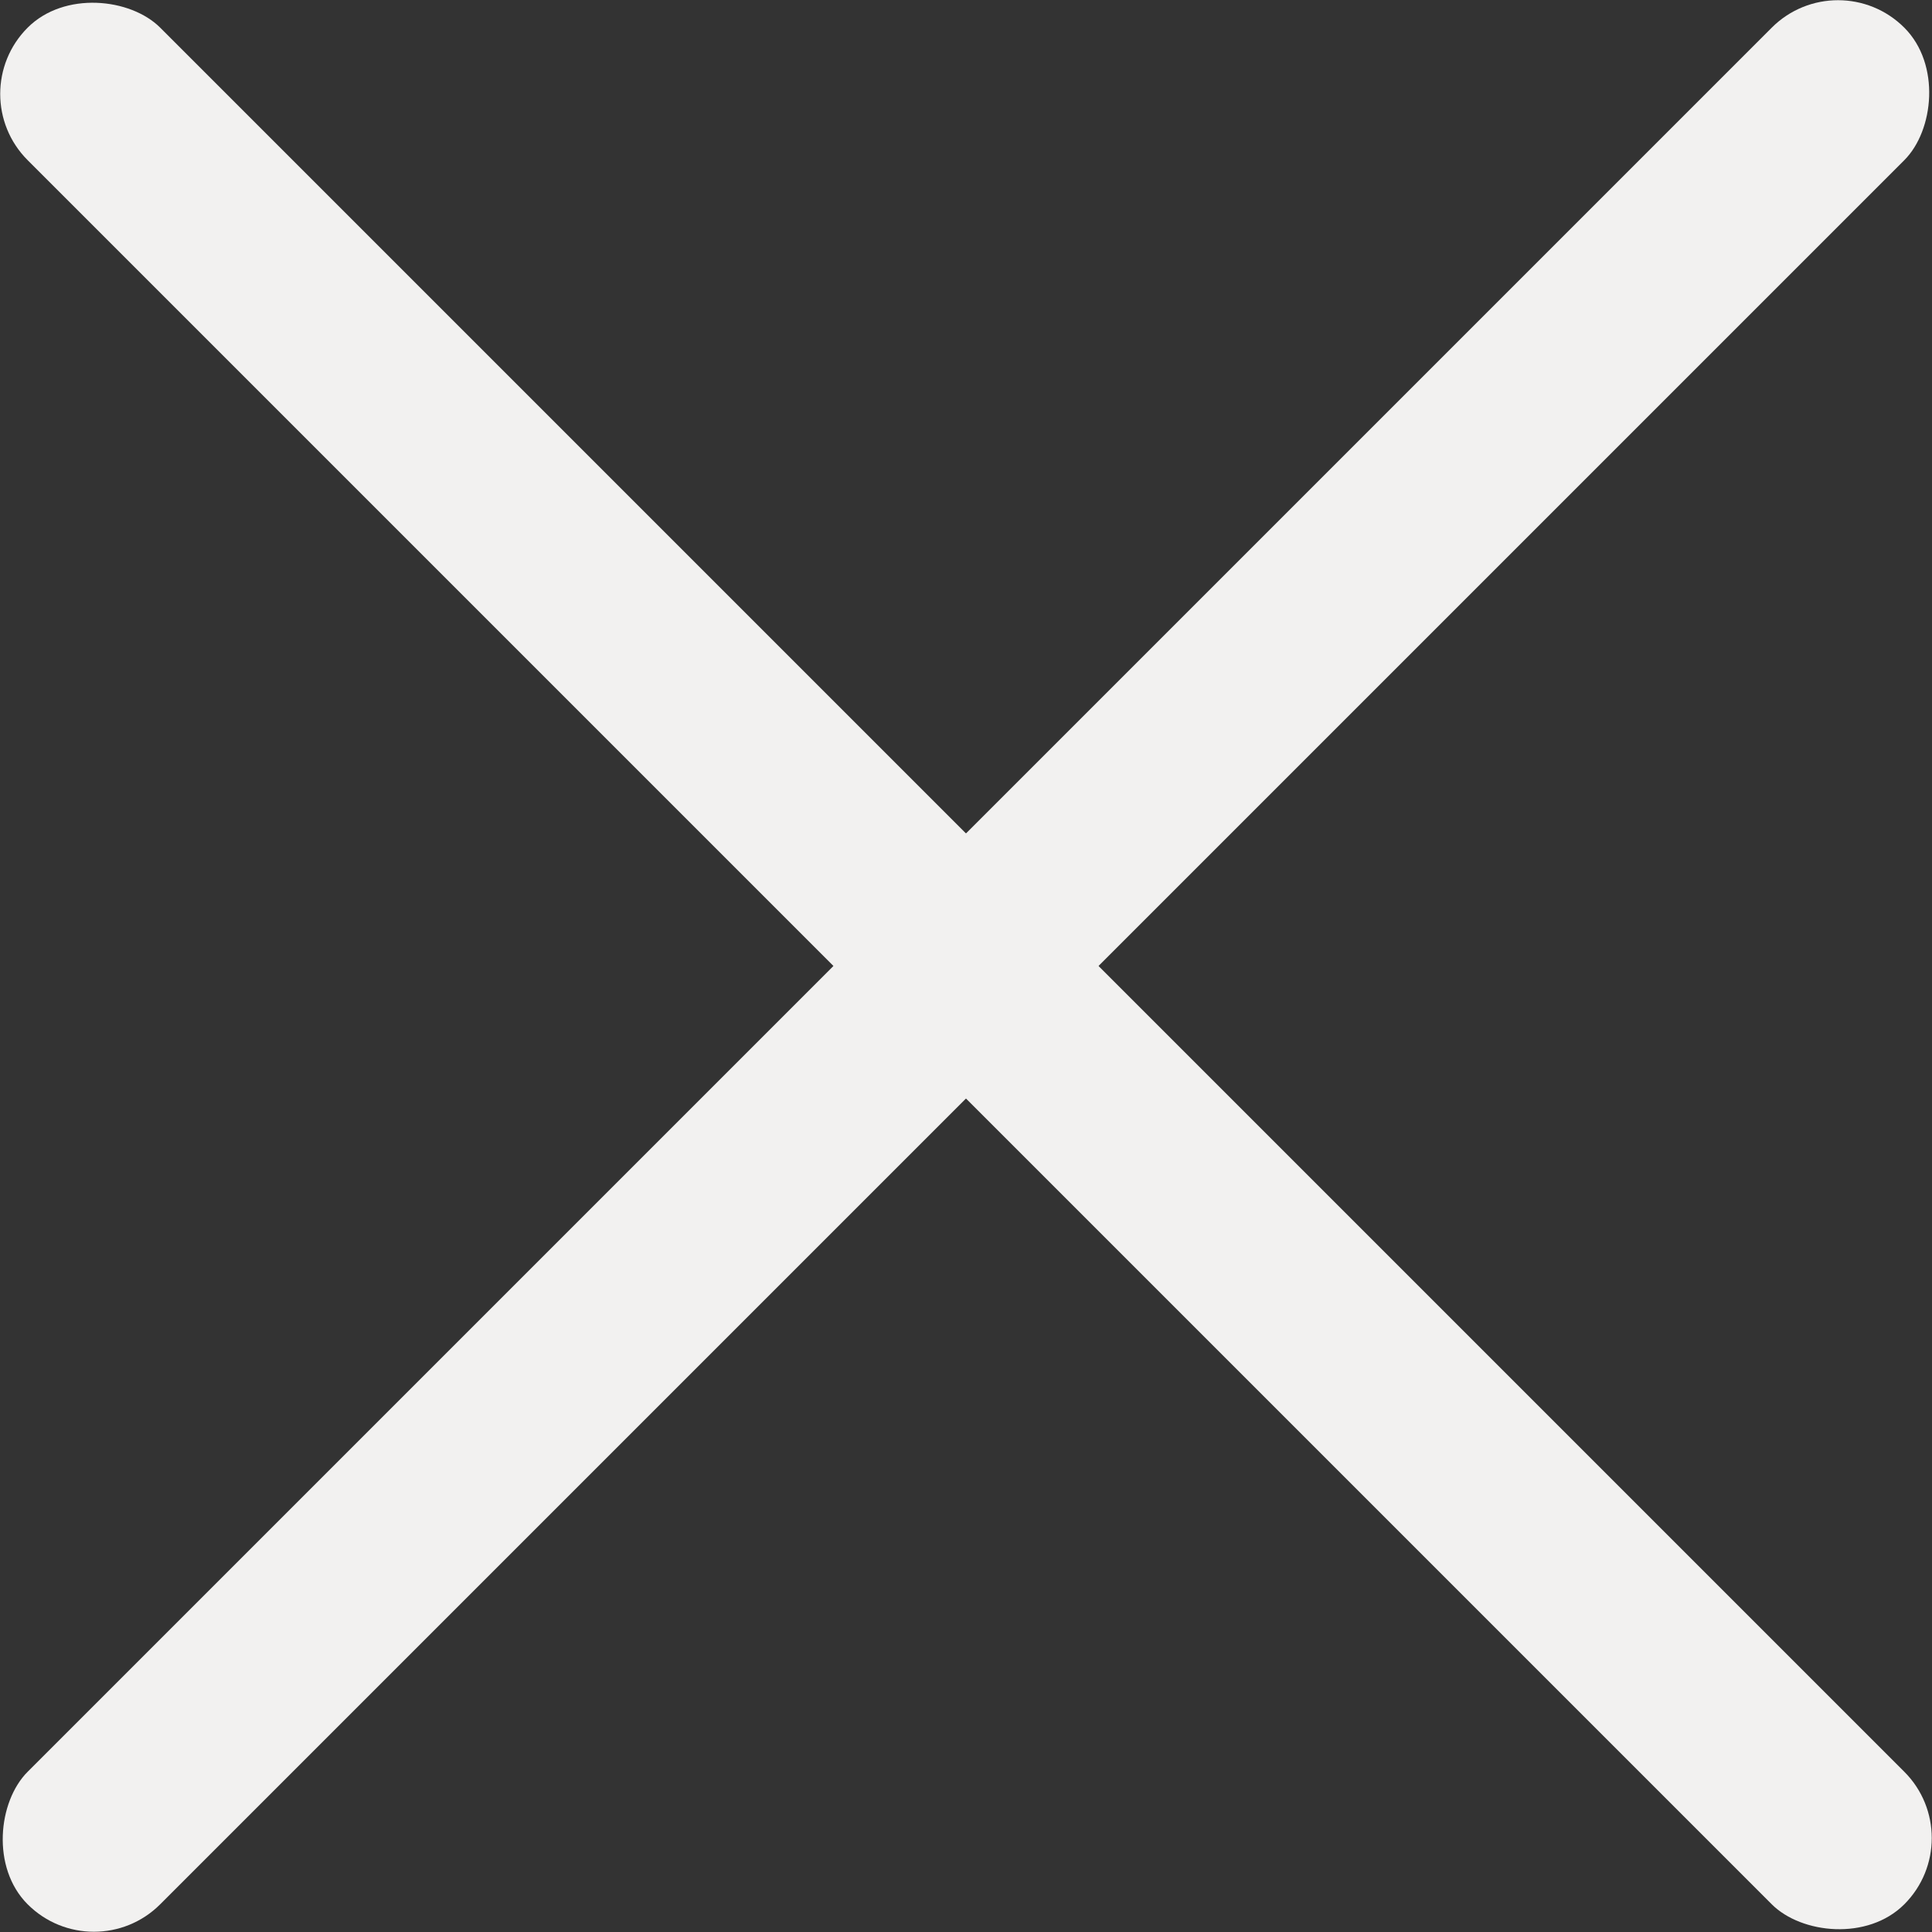 <svg width="134" height="134" viewBox="0 0 134 134" fill="none" xmlns="http://www.w3.org/2000/svg">
<rect x="0" y="0" width="134" height="134" fill="#333333" stroke="none"/>
<g clip-path="url(#clip0_286_9)">
<rect x="-2.678" y="6.514" width="13" height="184.075" rx="6.5" transform="rotate(-45 -2.678 6.514)" fill="#F2F1F0"/>
<rect x="127.482" y="-2.678" width="13" height="184.075" rx="6.5" transform="rotate(45 127.482 -2.678)" fill="#F2F1F0"/>
</g>
<defs>
<clipPath id="clip0_286_9">
<rect width="134" height="134" fill="white"/>
</clipPath>
</defs>
</svg>
